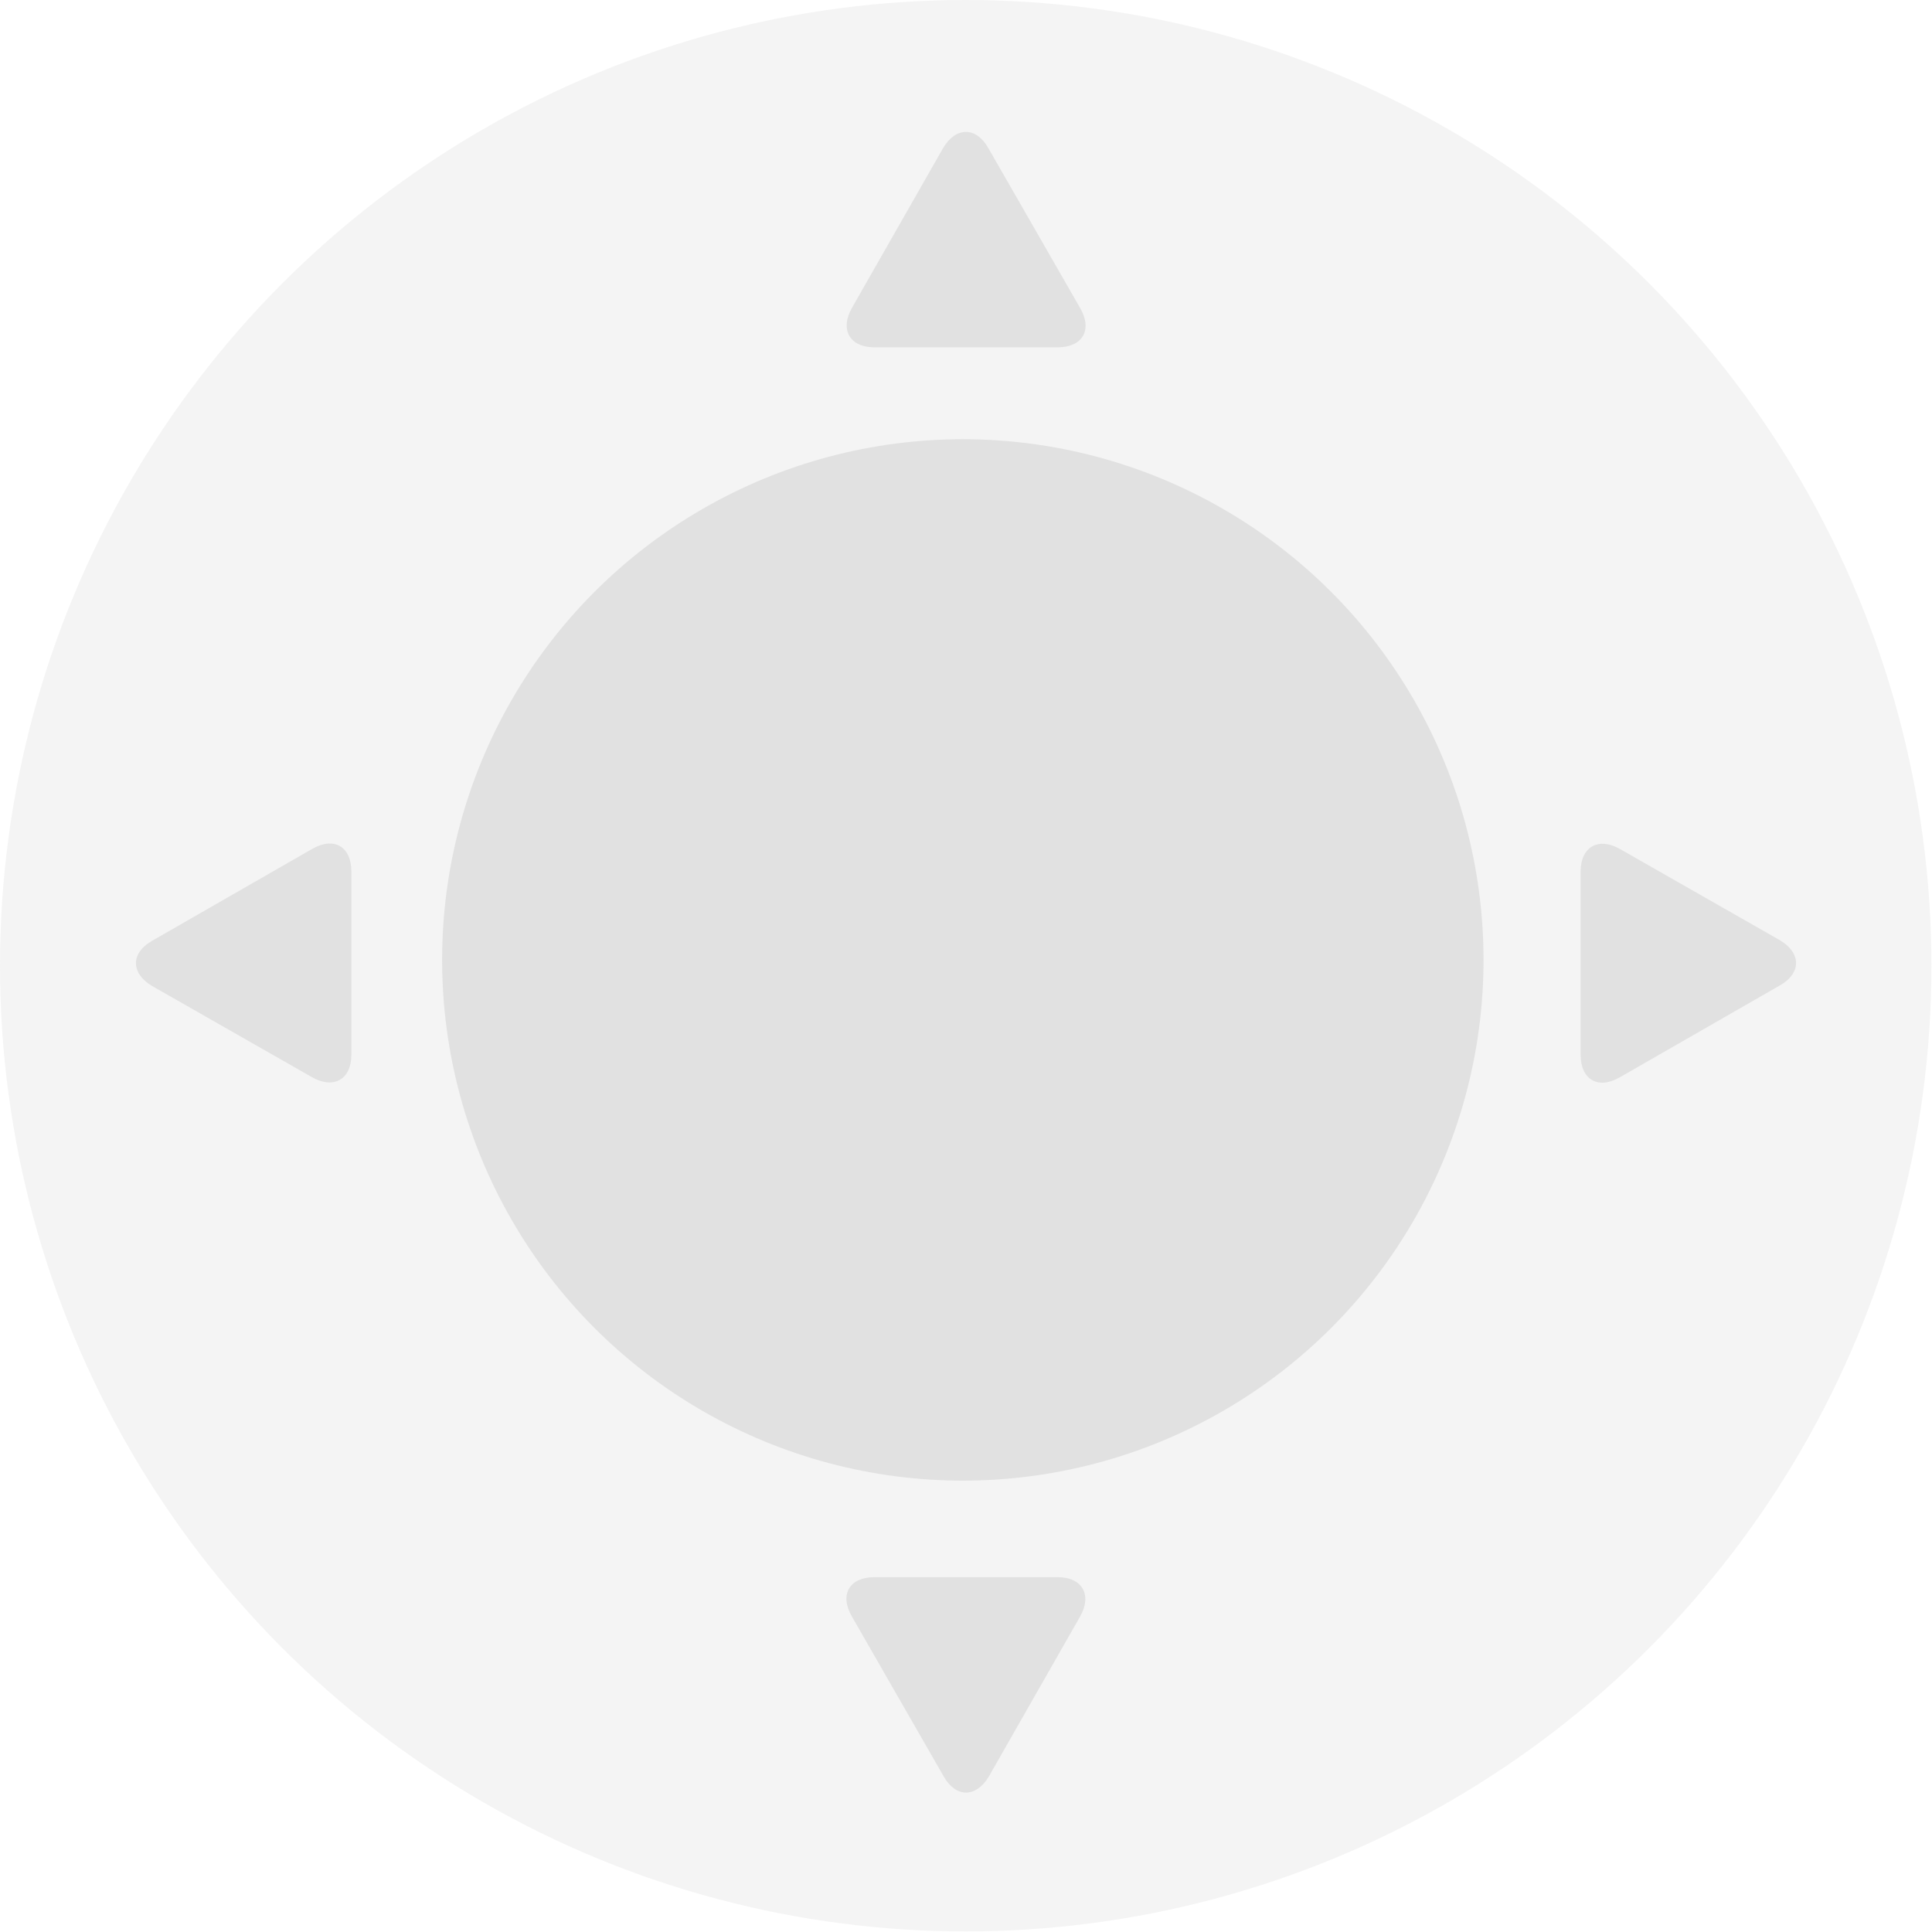 <?xml version="1.0" encoding="utf-8"?>
<!-- Generator: Adobe Illustrator 26.1.0, SVG Export Plug-In . SVG Version: 6.00 Build 0)  -->
<svg version="1.1" id="Layer_1" xmlns="http://www.w3.org/2000/svg" xmlns:xlink="http://www.w3.org/1999/xlink" x="0px" y="0px"
	 viewBox="0 0 334.3 334.3" style="enable-background:new 0 0 334.3 334.3;" xml:space="preserve">
<style type="text/css">
	.st0{opacity:0.1;fill:#8C8C8C;enable-background:new    ;}
	.st1{opacity:0.3;}
	.st2{fill:#B5B5B5;}
	.st3{opacity:0.3;fill:#B5B5B5;enable-background:new    ;}
</style>
<circle class="st0" cx="167.1" cy="167.1" r="167.1"/>
<g class="st1">
	<path class="st2" d="M147.4,53.3c-2.1,3.7-0.4,6.8,3.9,6.8H183c4.3,0,6.1-3,3.9-6.8L171,25.6c-2.1-3.7-5.6-3.7-7.8,0L147.4,53.3z"
		/>
	<path class="st2" d="M186.9,279.7c2.1-3.7,0.4-6.8-3.9-6.8h-31.7c-4.3,0-6.1,3-3.9,6.8l15.9,27.7c2.1,3.7,5.6,3.7,7.8,0
		L186.9,279.7z"/>
	<path class="st2" d="M280.3,146.9c-3.7-2.1-6.8-0.4-6.8,3.9v31.7c0,4.3,3,6.1,6.8,3.9l27.7-15.9c3.7-2.1,3.7-5.6,0-7.8L280.3,146.9
		z"/>
	<path class="st2" d="M54,186.4c3.7,2.1,6.8,0.4,6.8-3.9v-31.7c0-4.3-3-6.1-6.8-3.9l-27.7,15.9c-3.7,2.1-3.7,5.6,0,7.8L54,186.4z"/>
</g>
<circle class="st3" cx="166.6" cy="166.1" r="90.1"/>
</svg>
